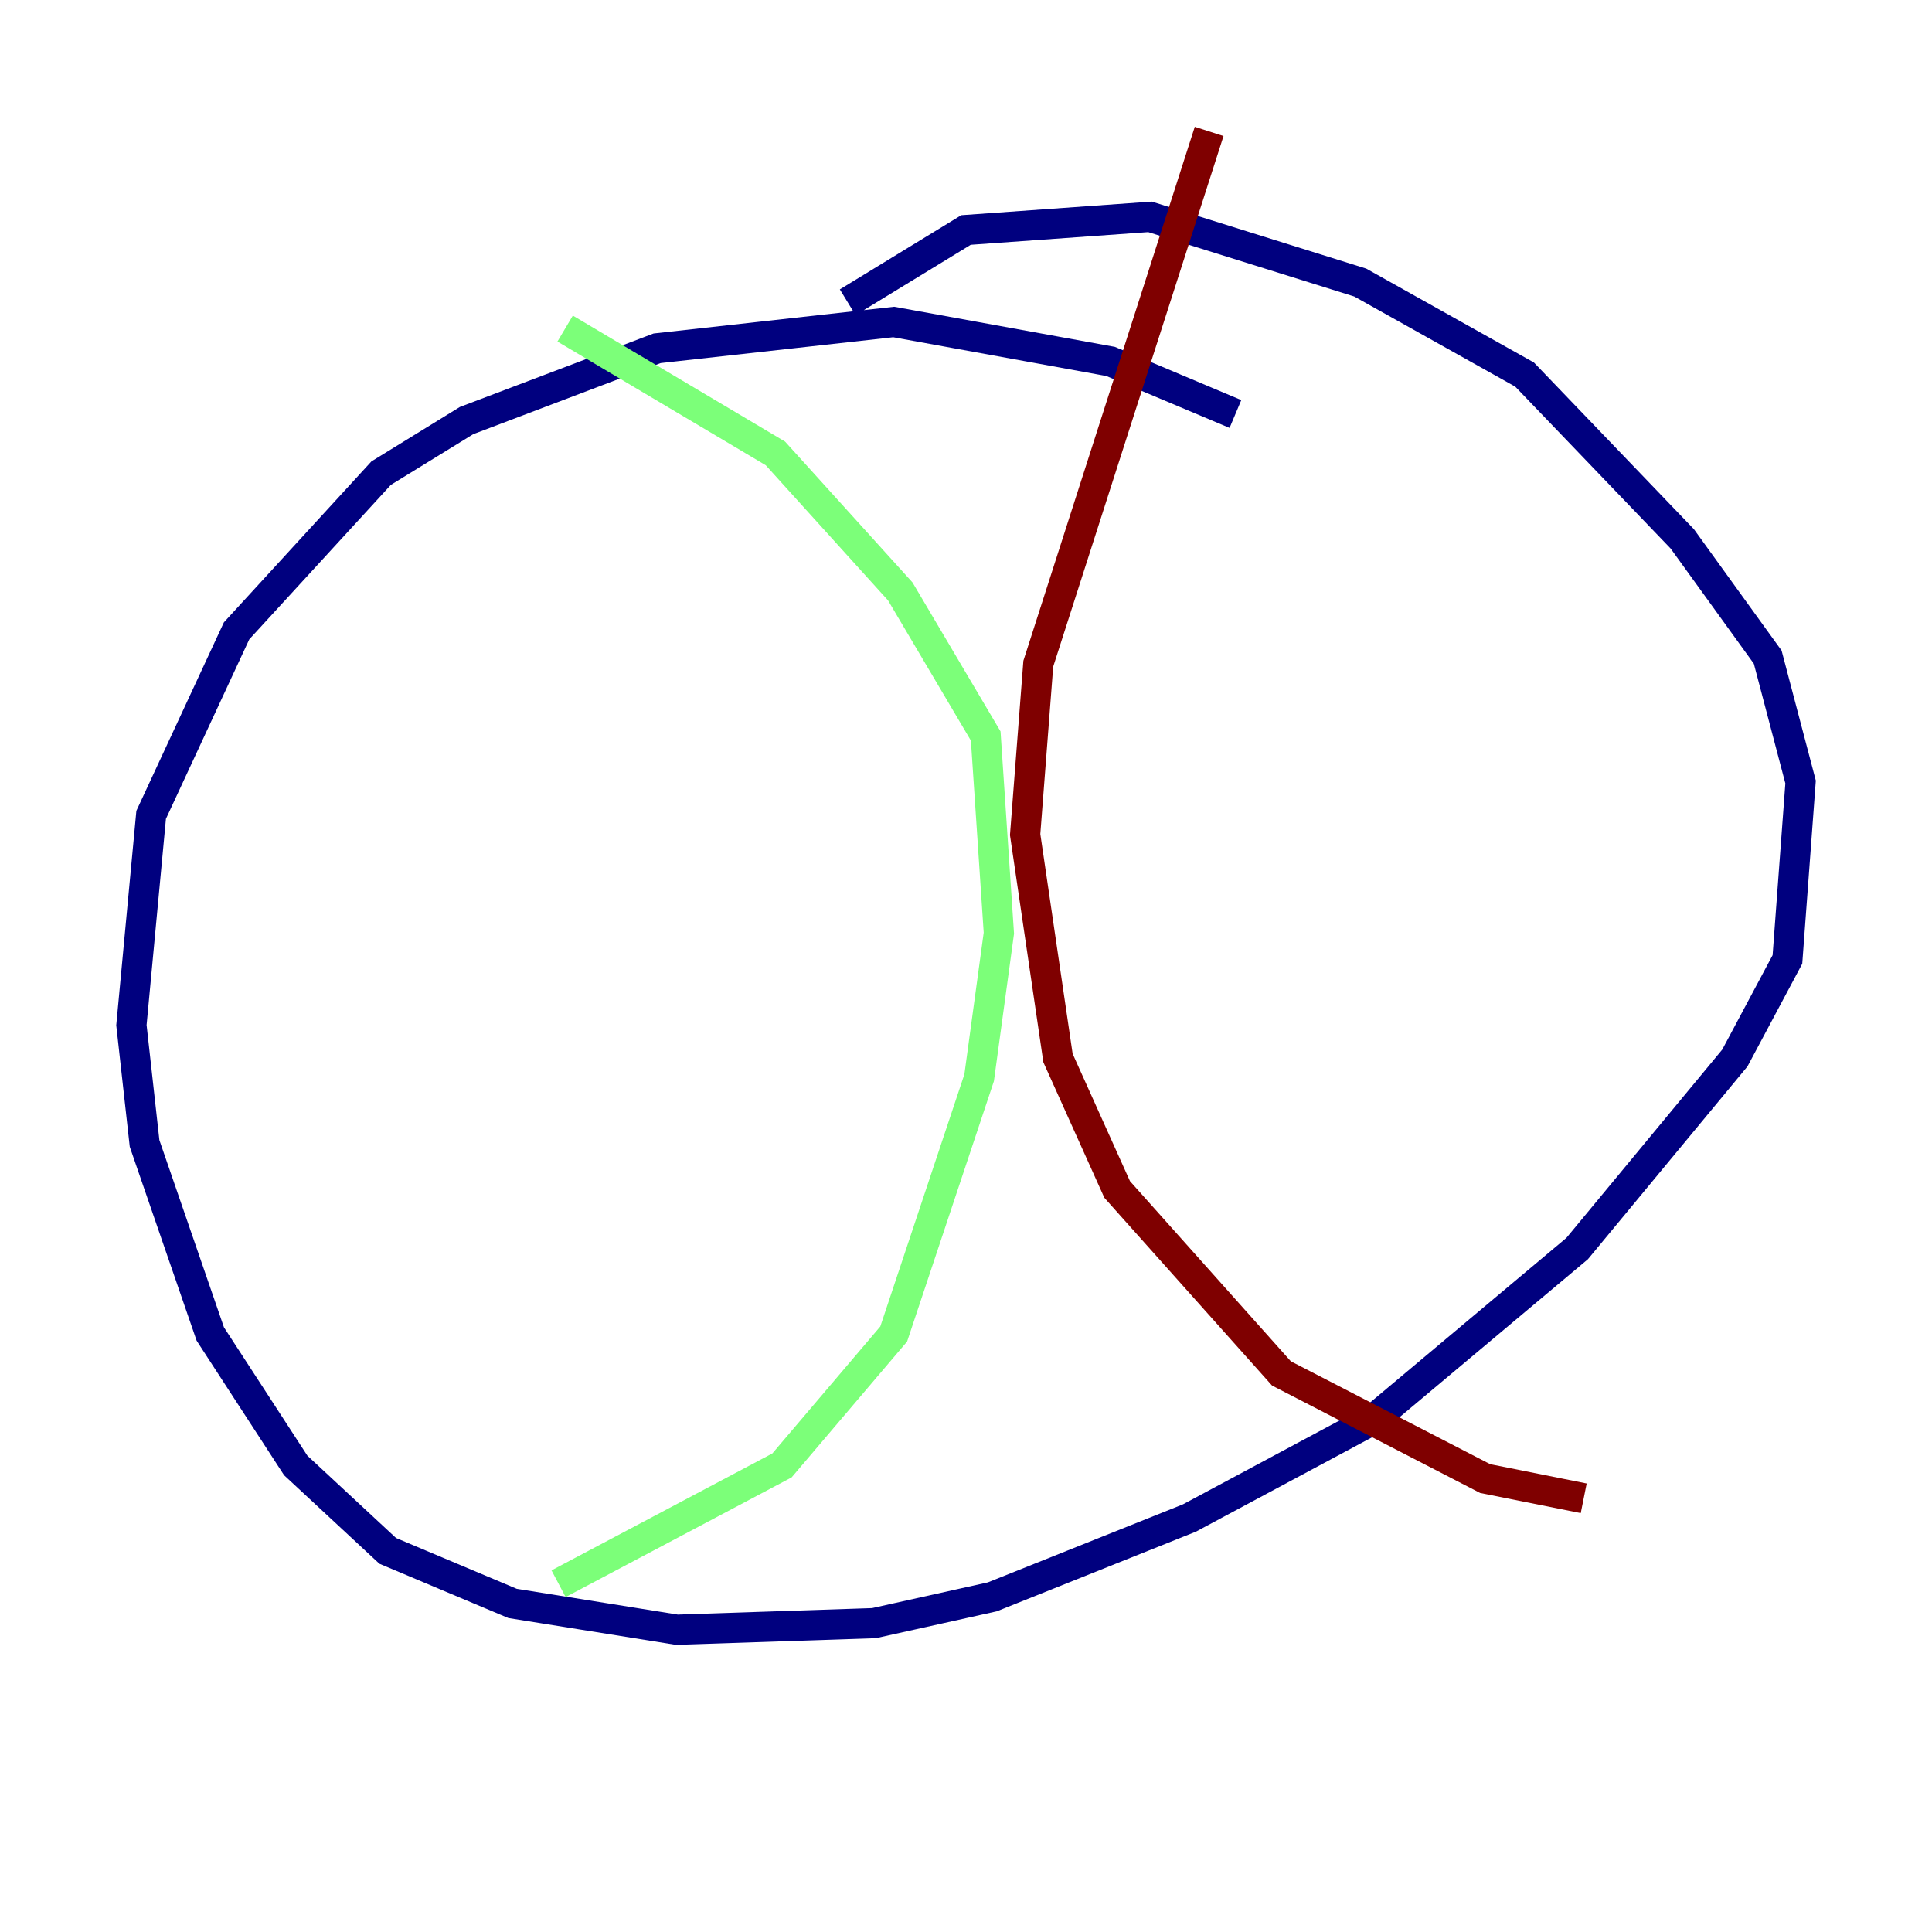 <?xml version="1.0" encoding="utf-8" ?>
<svg baseProfile="tiny" height="128" version="1.2" viewBox="0,0,128,128" width="128" xmlns="http://www.w3.org/2000/svg" xmlns:ev="http://www.w3.org/2001/xml-events" xmlns:xlink="http://www.w3.org/1999/xlink"><defs /><polyline fill="none" points="81.85,27.429 73.578,23.946 59.211,21.333 43.537,23.075 30.912,27.864 25.252,31.347 15.674,41.796 10.014,53.986 8.707,67.918 9.578,75.755 13.932,88.381 19.592,97.088 25.687,102.748 33.959,106.231 44.843,107.973 57.905,107.537 65.742,105.796 78.803,100.571 90.993,94.041 104.49,82.721 114.939,70.095 118.422,63.565 119.293,51.809 117.116,43.537 111.456,35.701 101.007,24.816 90.122,18.721 76.191,14.367 64.0,15.238 56.163,20.027" stroke="#00007f" stroke-width="2" /><polyline fill="none" points="37.442,21.769 51.374,30.041 59.646,39.184 65.306,48.762 66.177,61.823 64.871,71.401 59.211,88.381 51.809,97.088 37.007,104.925" stroke="#7cff79" stroke-width="2" /><polyline fill="none" points="80.109,8.707 68.789,43.973 67.918,55.292 70.095,70.095 74.014,78.803 84.898,90.993 98.395,97.959 104.925,99.265" stroke="#7f0000" stroke-width="2" /></svg>